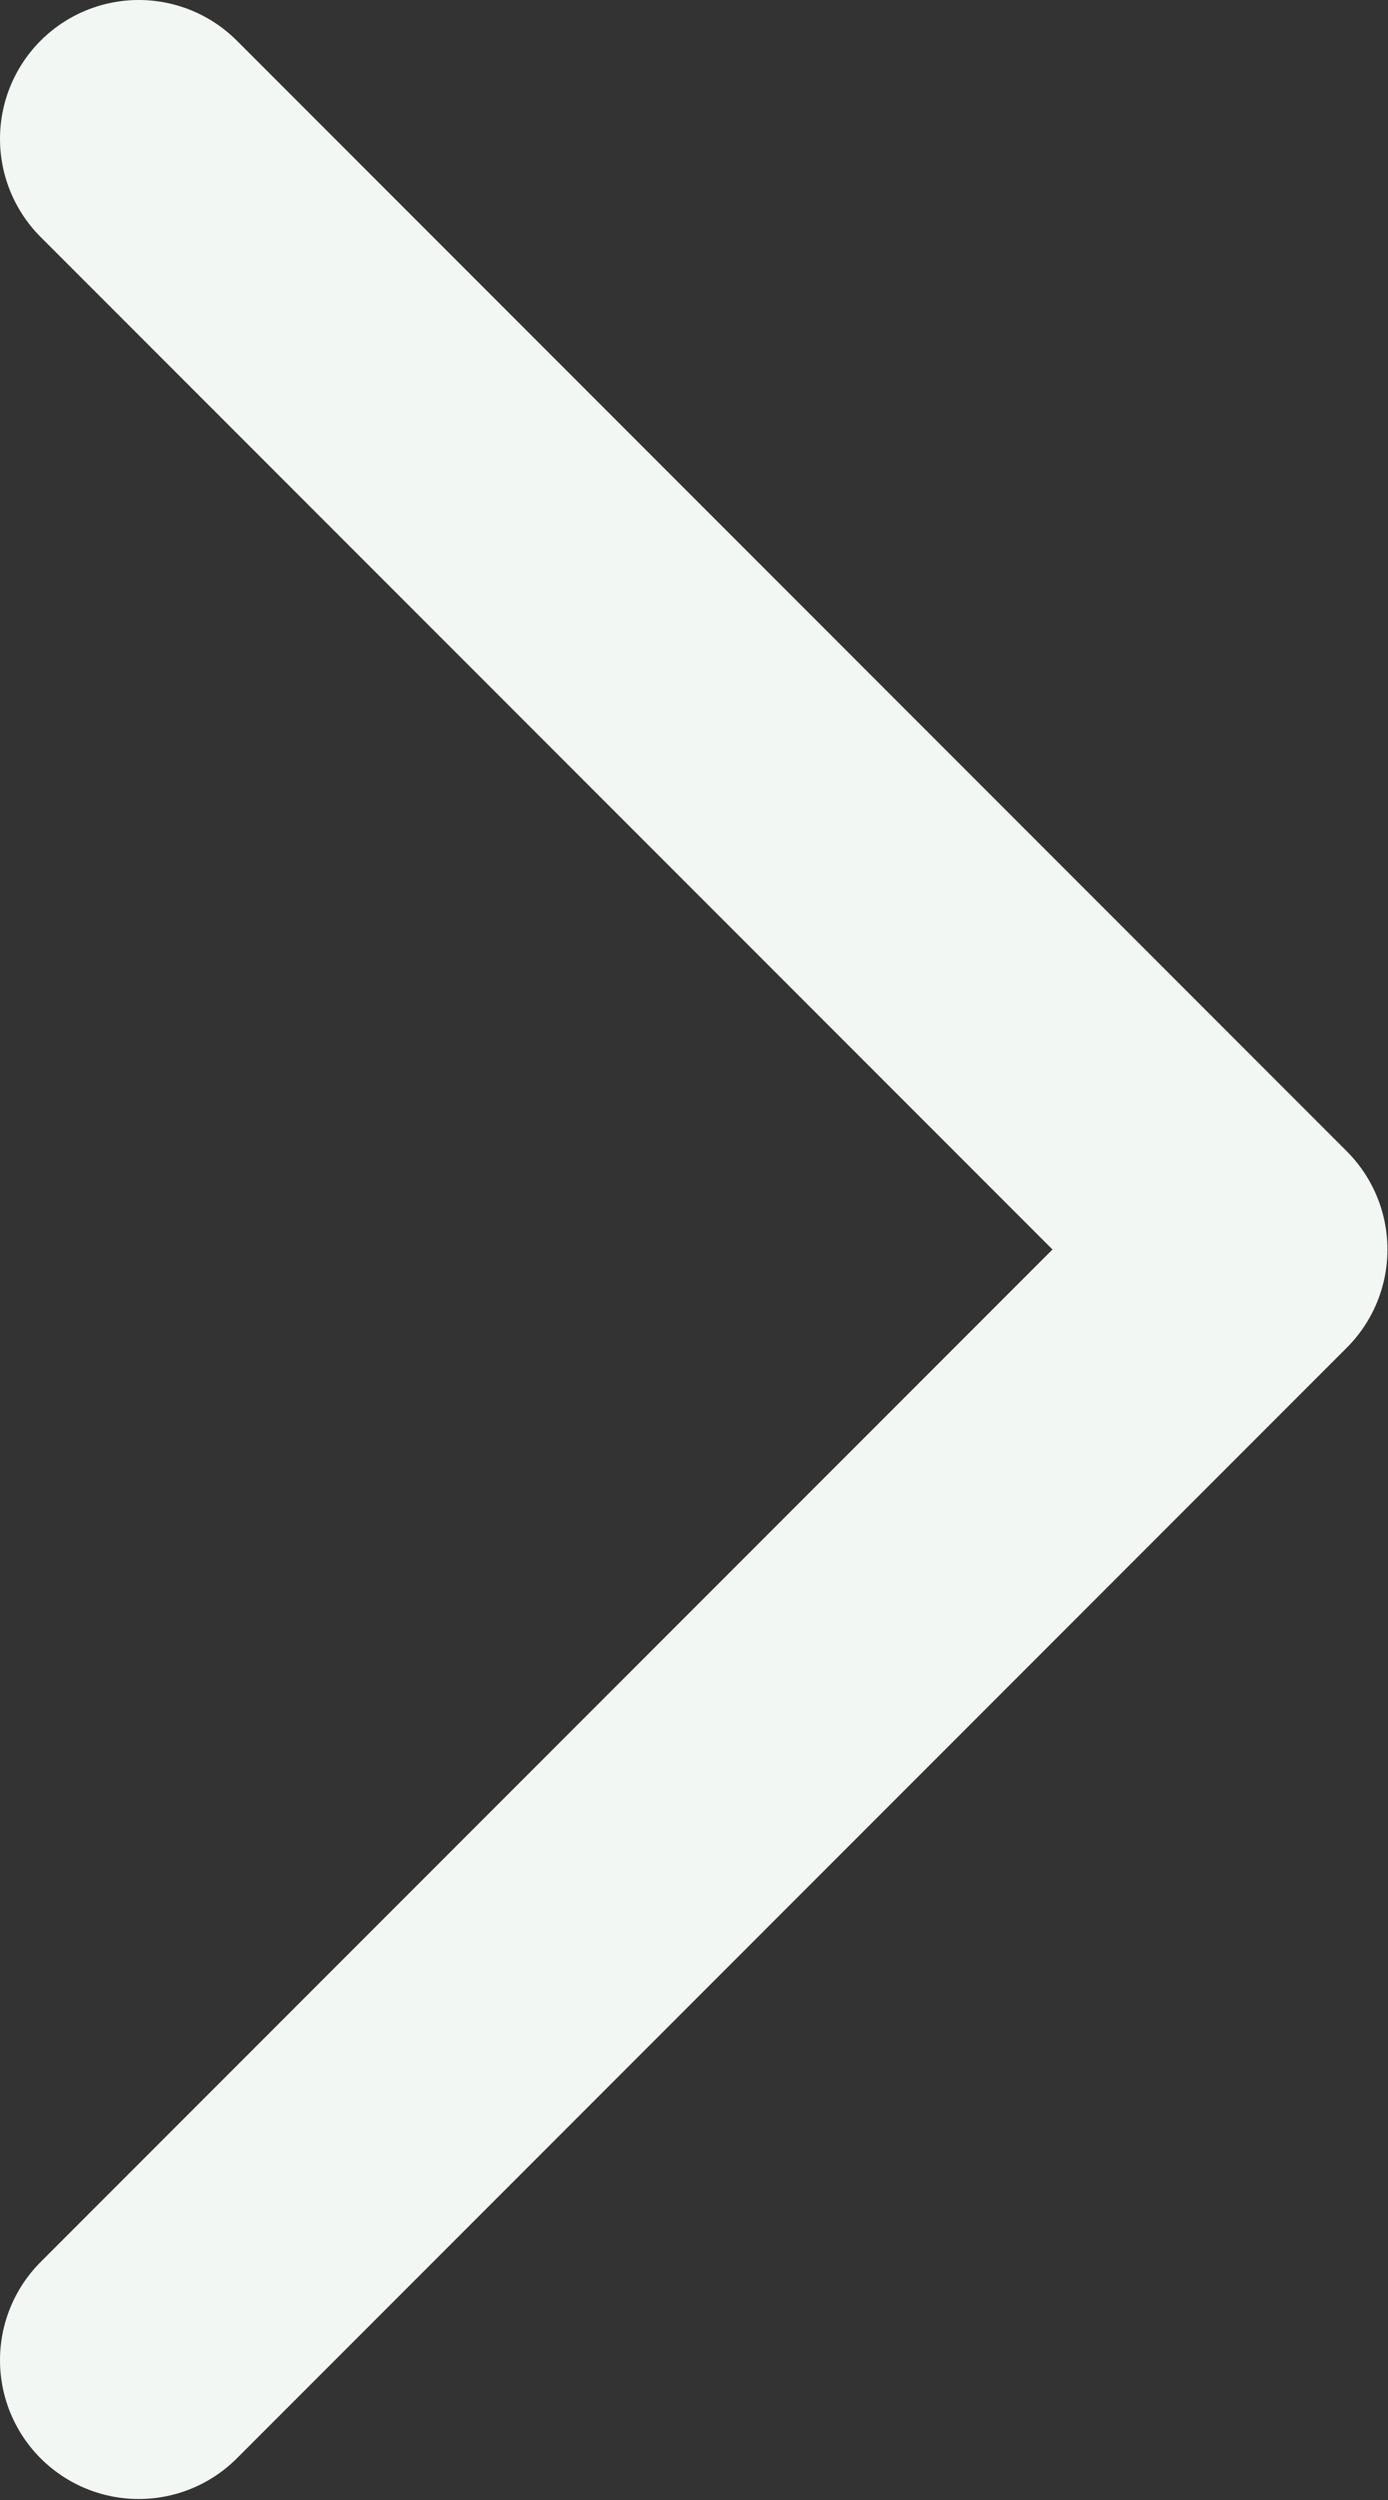 <svg width="7.503" height="13.506" viewBox="0 0 7.503 13.506" fill="none" xmlns="http://www.w3.org/2000/svg" xmlns:xlink="http://www.w3.org/1999/xlink">
	<rect x="0" y="0" width="7.503" height="13.506" fill="#333333" stroke="none"/>
	<desc>
			Created with Pixso.
	</desc>
	<defs/>
	<path id="Vector" d="M0.75 12.75L6.75 6.75L0.75 0.75" stroke="#f3f7f4" stroke-opacity="1" stroke-width="1.5" stroke-linejoin="round" stroke-linecap="round"/>
</svg>
